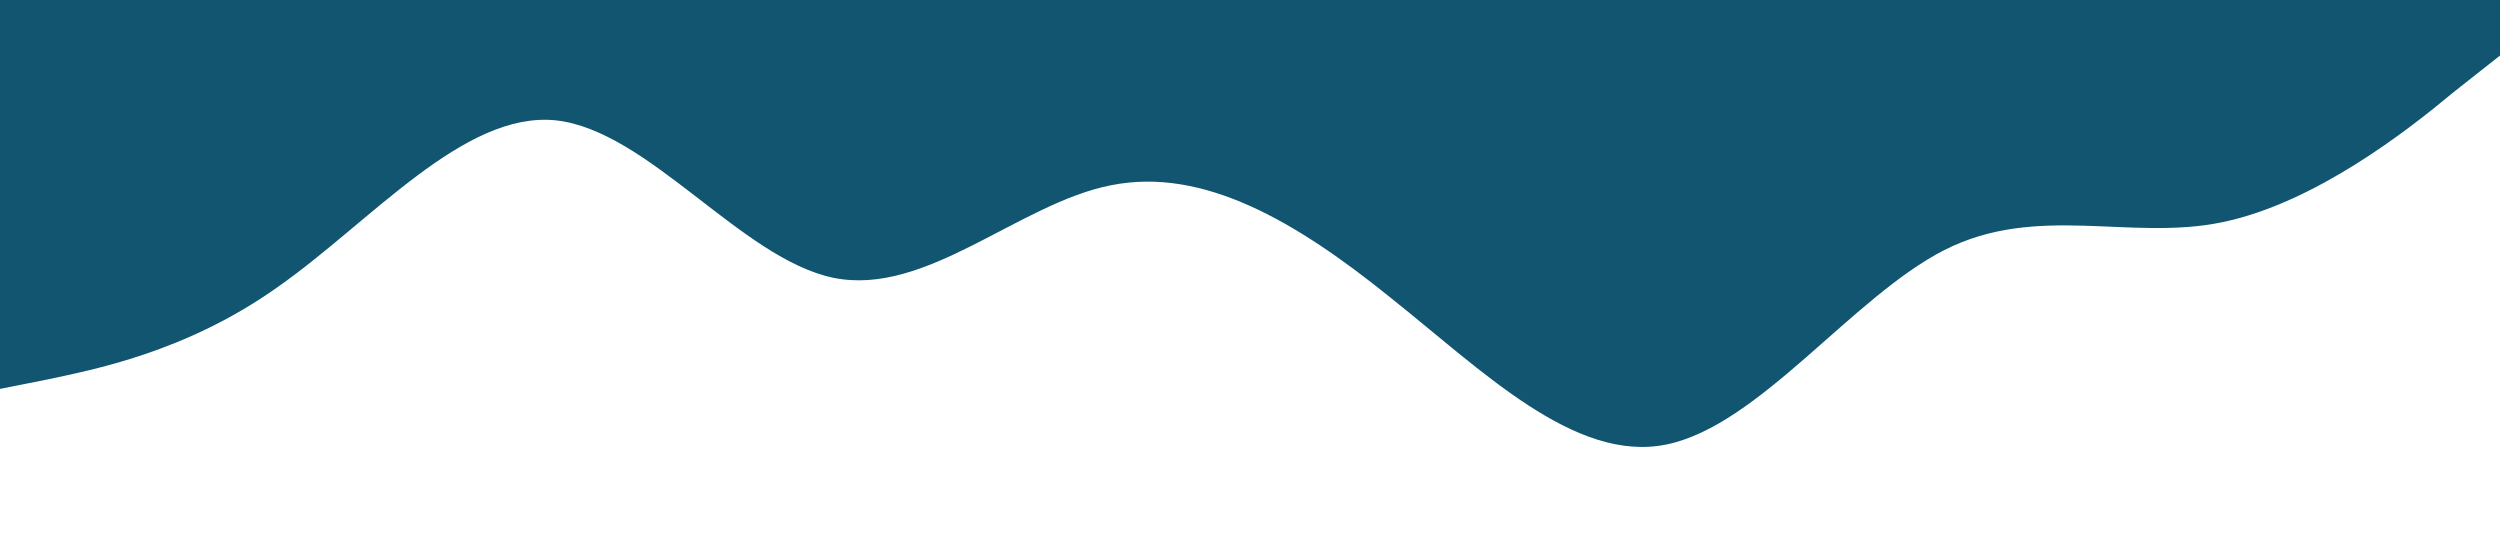 <?xml version="1.0" standalone="no"?><svg xmlns="http://www.w3.org/2000/svg" viewBox="0 0 1440 320"><path fill="#115571" fill-opacity="1" d="M0,224L26.7,218.7C53.3,213,107,203,160,165.3C213.3,128,267,64,320,69.3C373.3,75,427,149,480,160C533.3,171,587,117,640,106.7C693.3,96,747,128,800,170.7C853.3,213,907,267,960,256C1013.3,245,1067,171,1120,144C1173.3,117,1227,139,1280,128C1333.3,117,1387,75,1413,53.3L1440,32L1440,0L1413.3,0C1386.7,0,1333,0,1280,0C1226.7,0,1173,0,1120,0C1066.7,0,1013,0,960,0C906.7,0,853,0,800,0C746.7,0,693,0,640,0C586.7,0,533,0,480,0C426.7,0,373,0,320,0C266.7,0,213,0,160,0C106.7,0,53,0,27,0L0,0Z"></path></svg>